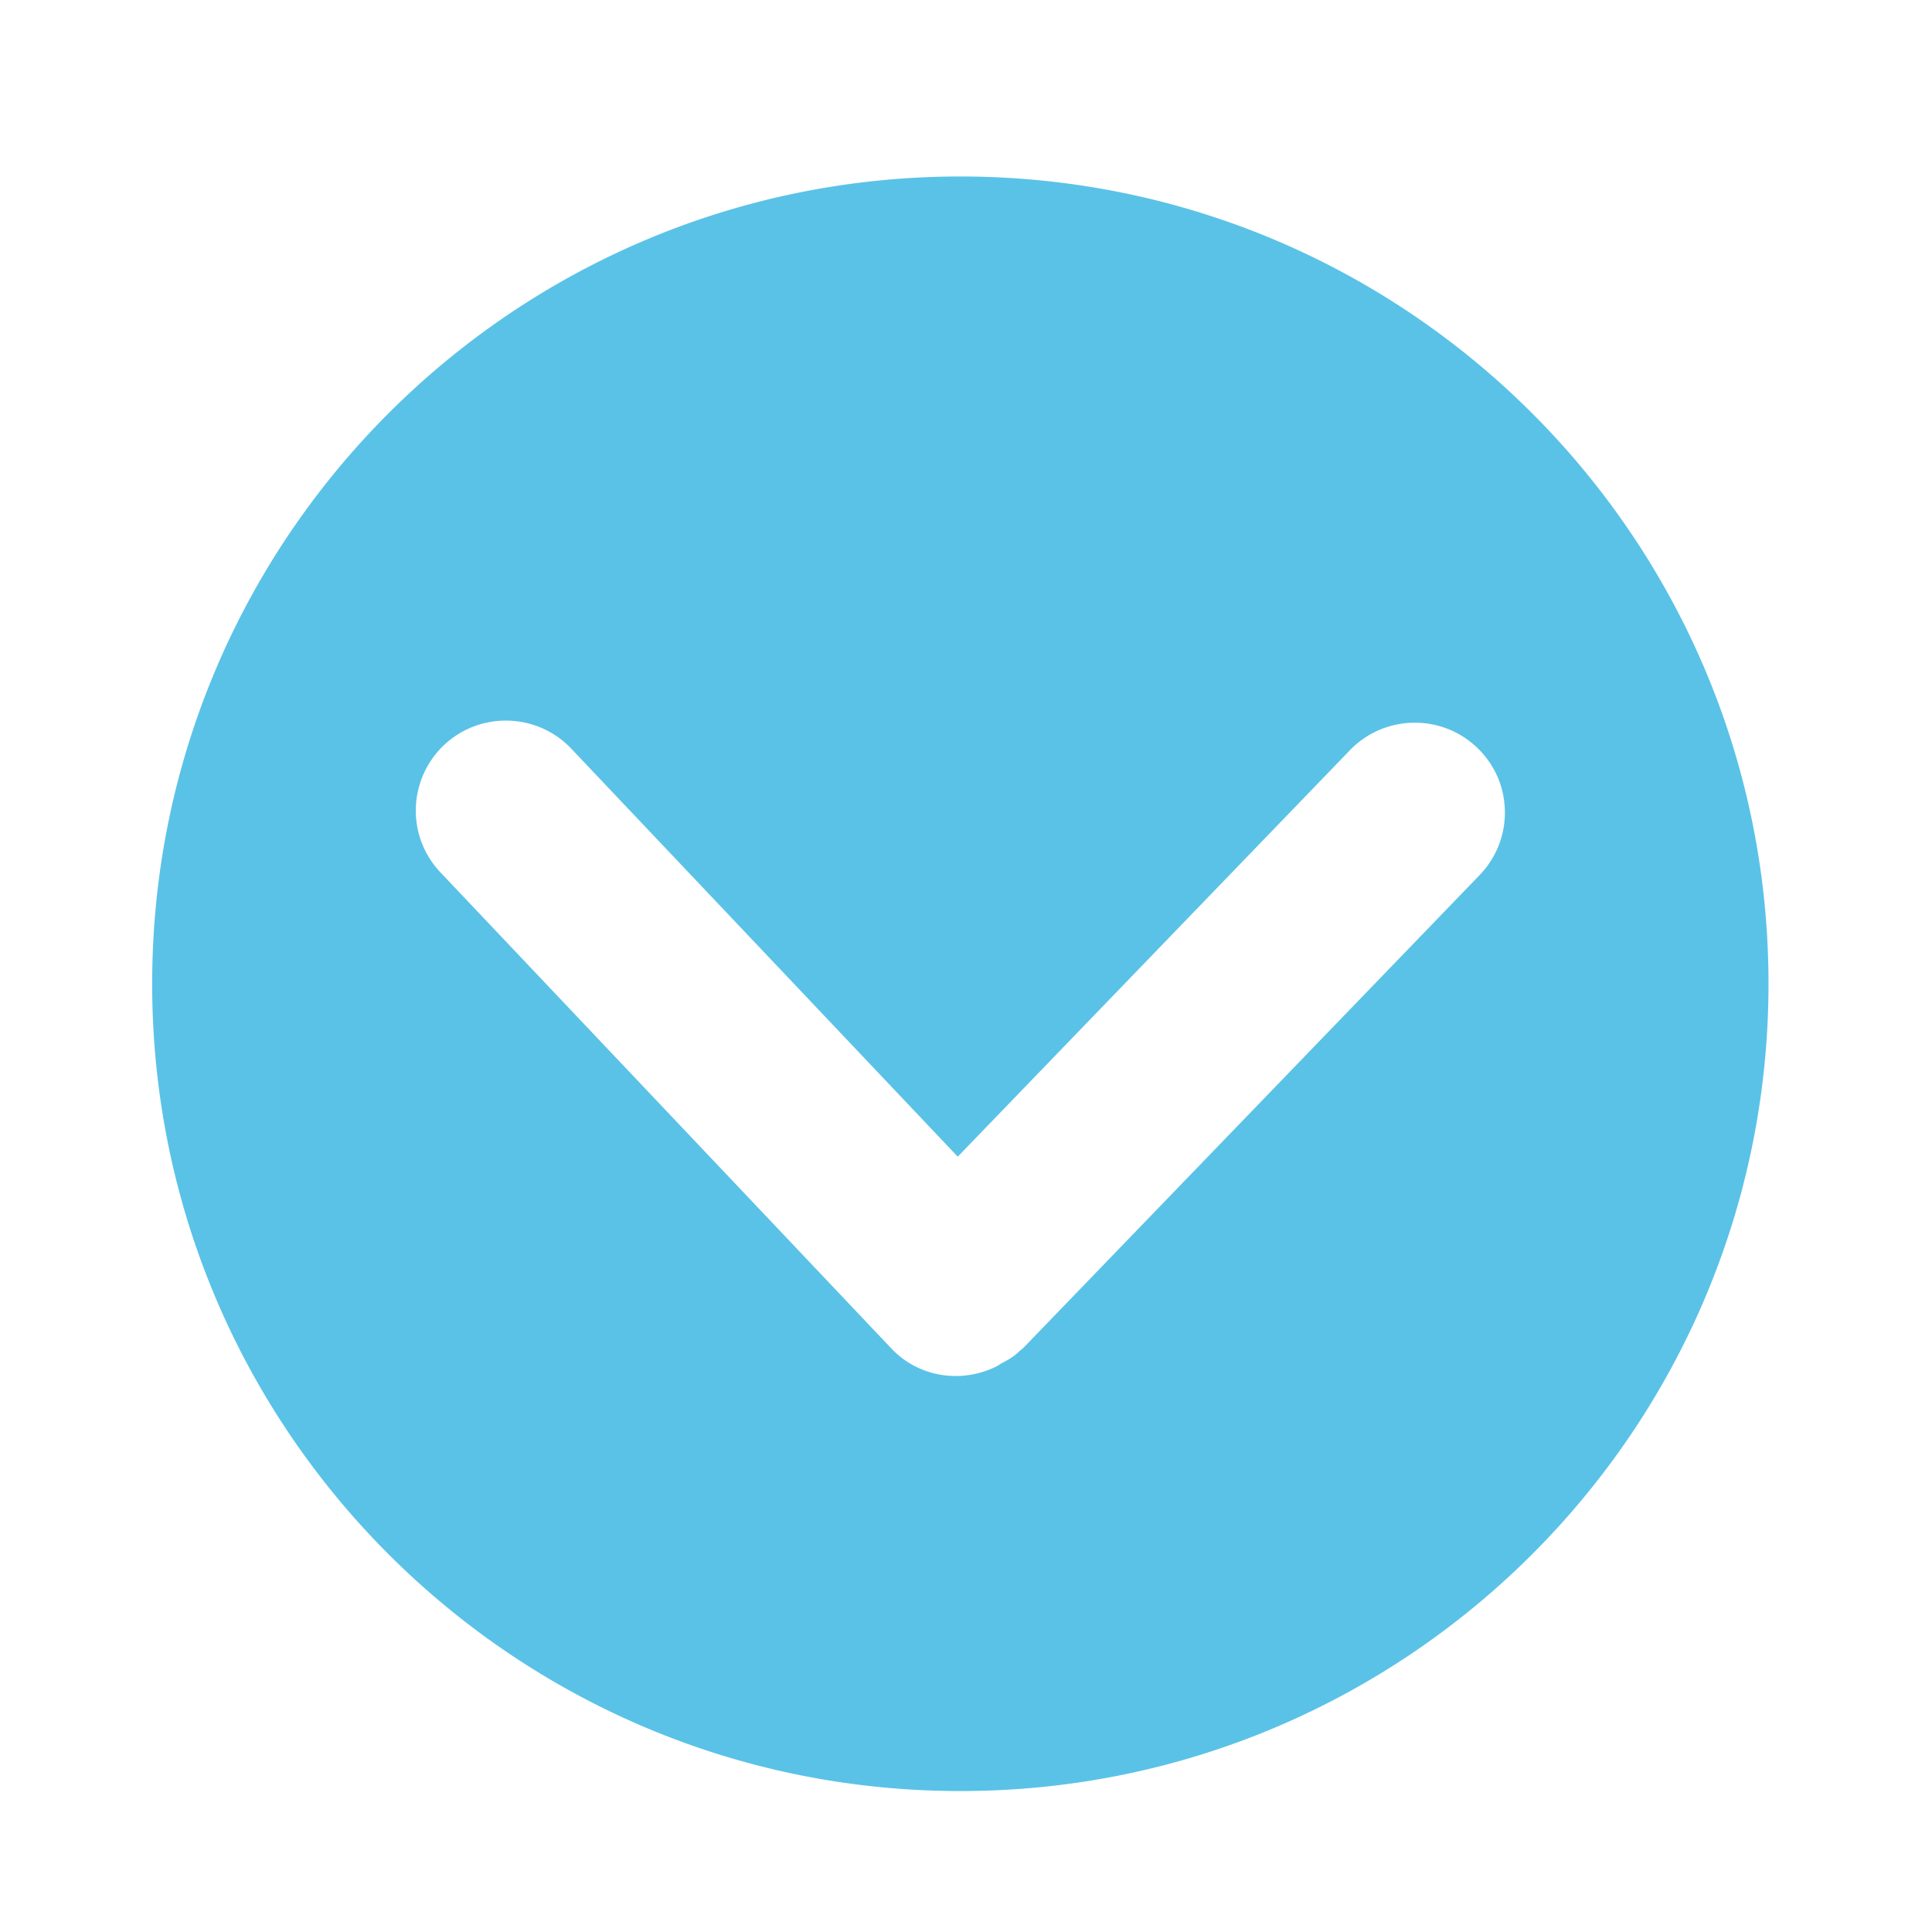 <?xml version="1.0" standalone="no"?><!DOCTYPE svg PUBLIC "-//W3C//DTD SVG 1.1//EN" "http://www.w3.org/Graphics/SVG/1.1/DTD/svg11.dtd"><svg t="1757157745198" class="icon" viewBox="0 0 1024 1024" version="1.1" xmlns="http://www.w3.org/2000/svg" p-id="61854" xmlns:xlink="http://www.w3.org/1999/xlink" width="200" height="200"><path d="M80.652 521.42c0-236.299 191.778-427.88 428.333-427.88 236.589 0 428.362 191.581 428.362 427.88 0 236.297-191.773 427.875-428.332 427.875-236.584 0-428.363-191.578-428.363-427.875zM527.48 724.55c1.43-0.647 2.498-1.423 3.115-1.88 0.391-0.197 0.778-0.392 1.166-0.581 2.272-1.24 5.29-2.792 8.179-5.583l0.195-0.195c0.162-0.128 0.324-0.33 0.486-0.451a16.888 16.888 0 0 0 2.141-1.821l241.491-250.247c8.596-8.955 13.367-20.701 13.367-33.101 0-13.107-5.192-25.306-14.635-34.327-18.918-18.239-49.226-17.652-67.461 1.227L507.622 613.06 302.799 396.814c-18.104-19.081-48.349-19.925-67.495-1.881-9.473 8.954-14.925 21.61-14.925 34.657 0 12.259 4.64 23.883 13.045 32.771l238.988 252.324c14.053 14.929 36.215 18.827 55.068 9.865z" fill="#5ac2e7" p-id="61855"></path></svg>